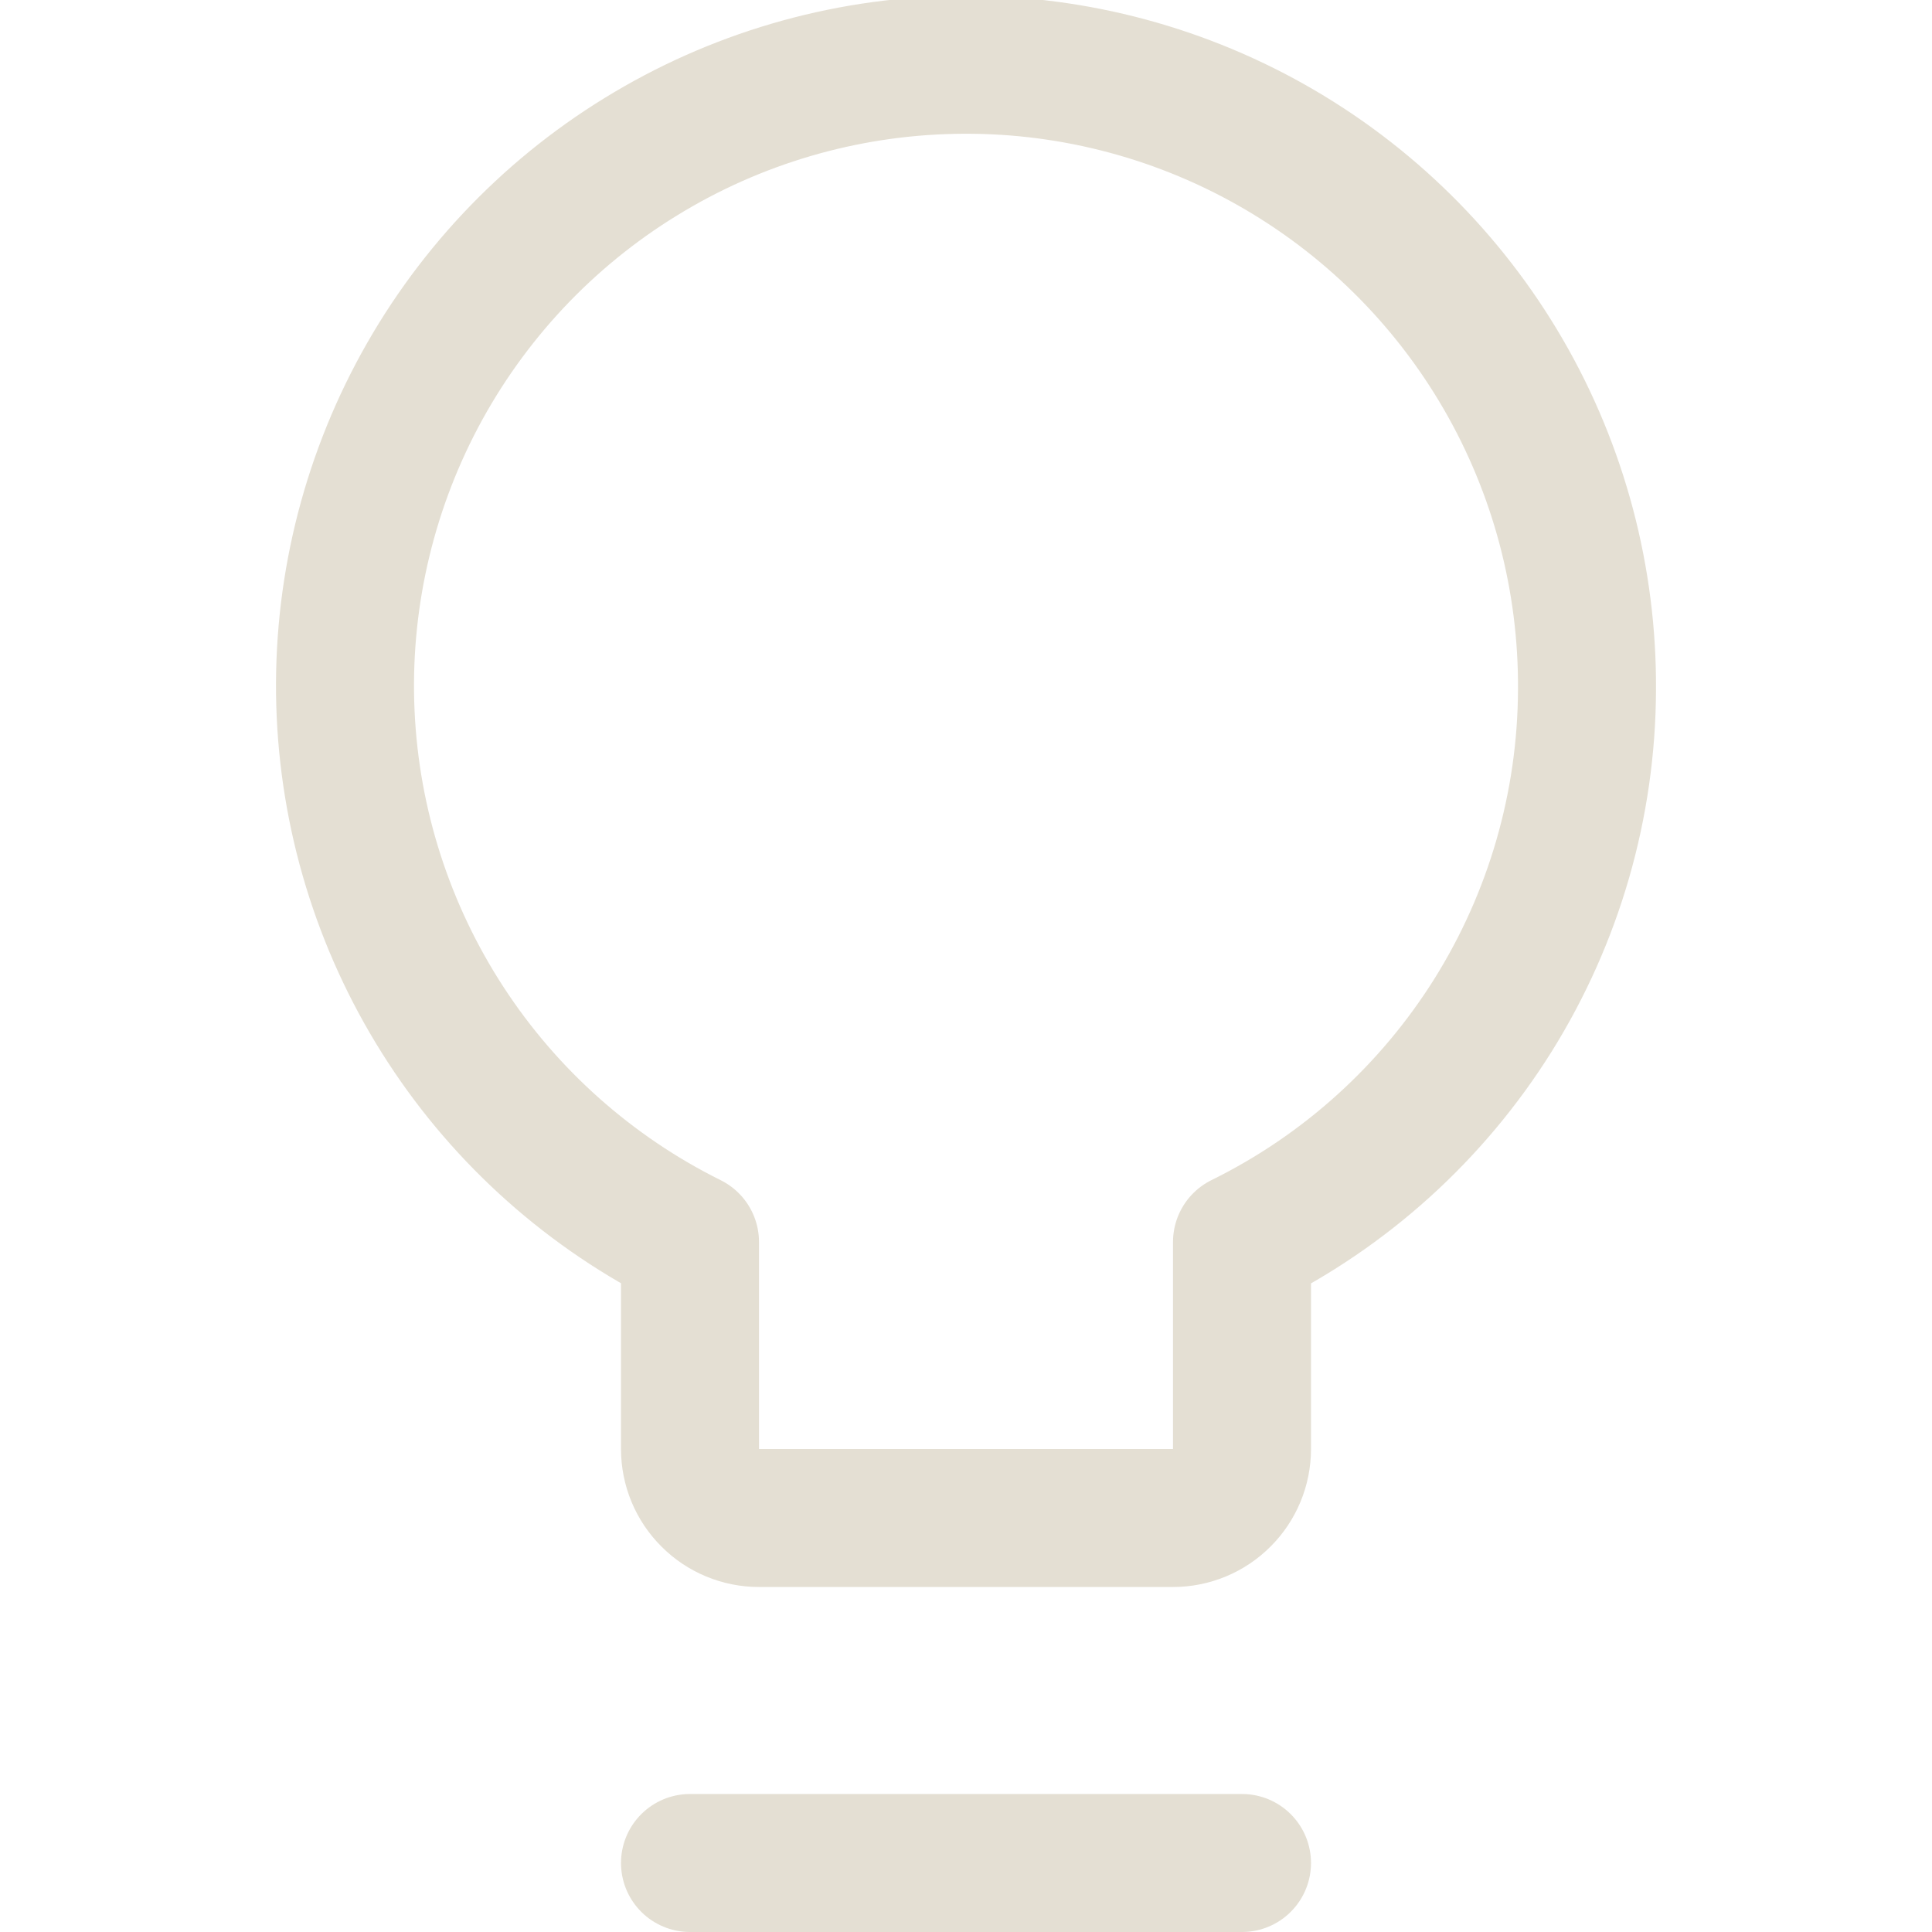 <svg width="21" height="21" viewBox="0 0 21 21" fill="none" xmlns="http://www.w3.org/2000/svg">
<g clip-path="url(#clip0_494_7961)">
<path d="M17.25 7.5C17.258 6.295 16.944 5.11 16.34 4.068C15.735 3.025 14.863 2.164 13.813 1.572C12.764 0.981 11.575 0.681 10.37 0.705C9.165 0.728 7.989 1.073 6.963 1.705C5.936 2.336 5.098 3.231 4.534 4.296C3.971 5.361 3.702 6.557 3.757 7.761C3.812 8.964 4.188 10.131 4.846 11.14C5.504 12.15 6.421 12.964 7.5 13.5V15.75C7.5 15.949 7.579 16.14 7.72 16.28C7.86 16.421 8.051 16.5 8.25 16.5H12.75C12.949 16.5 13.14 16.421 13.28 16.28C13.421 16.14 13.5 15.949 13.5 15.75V13.5C14.621 12.948 15.566 12.093 16.229 11.034C16.891 9.974 17.245 8.75 17.25 7.5V7.5Z" stroke="#E4DFD3" stroke-width="1.5" stroke-linecap="round" stroke-linejoin="round"/>
<path d="M7.5 20.25H13.5" stroke="#E4DFD3" stroke-width="1.5" stroke-linecap="round" stroke-linejoin="round"/>
</g>
<defs>
<clipPath id="clip0_494_7961">
<rect width="21" height="21" fill="white"/>
</clipPath>
</defs>
</svg>
